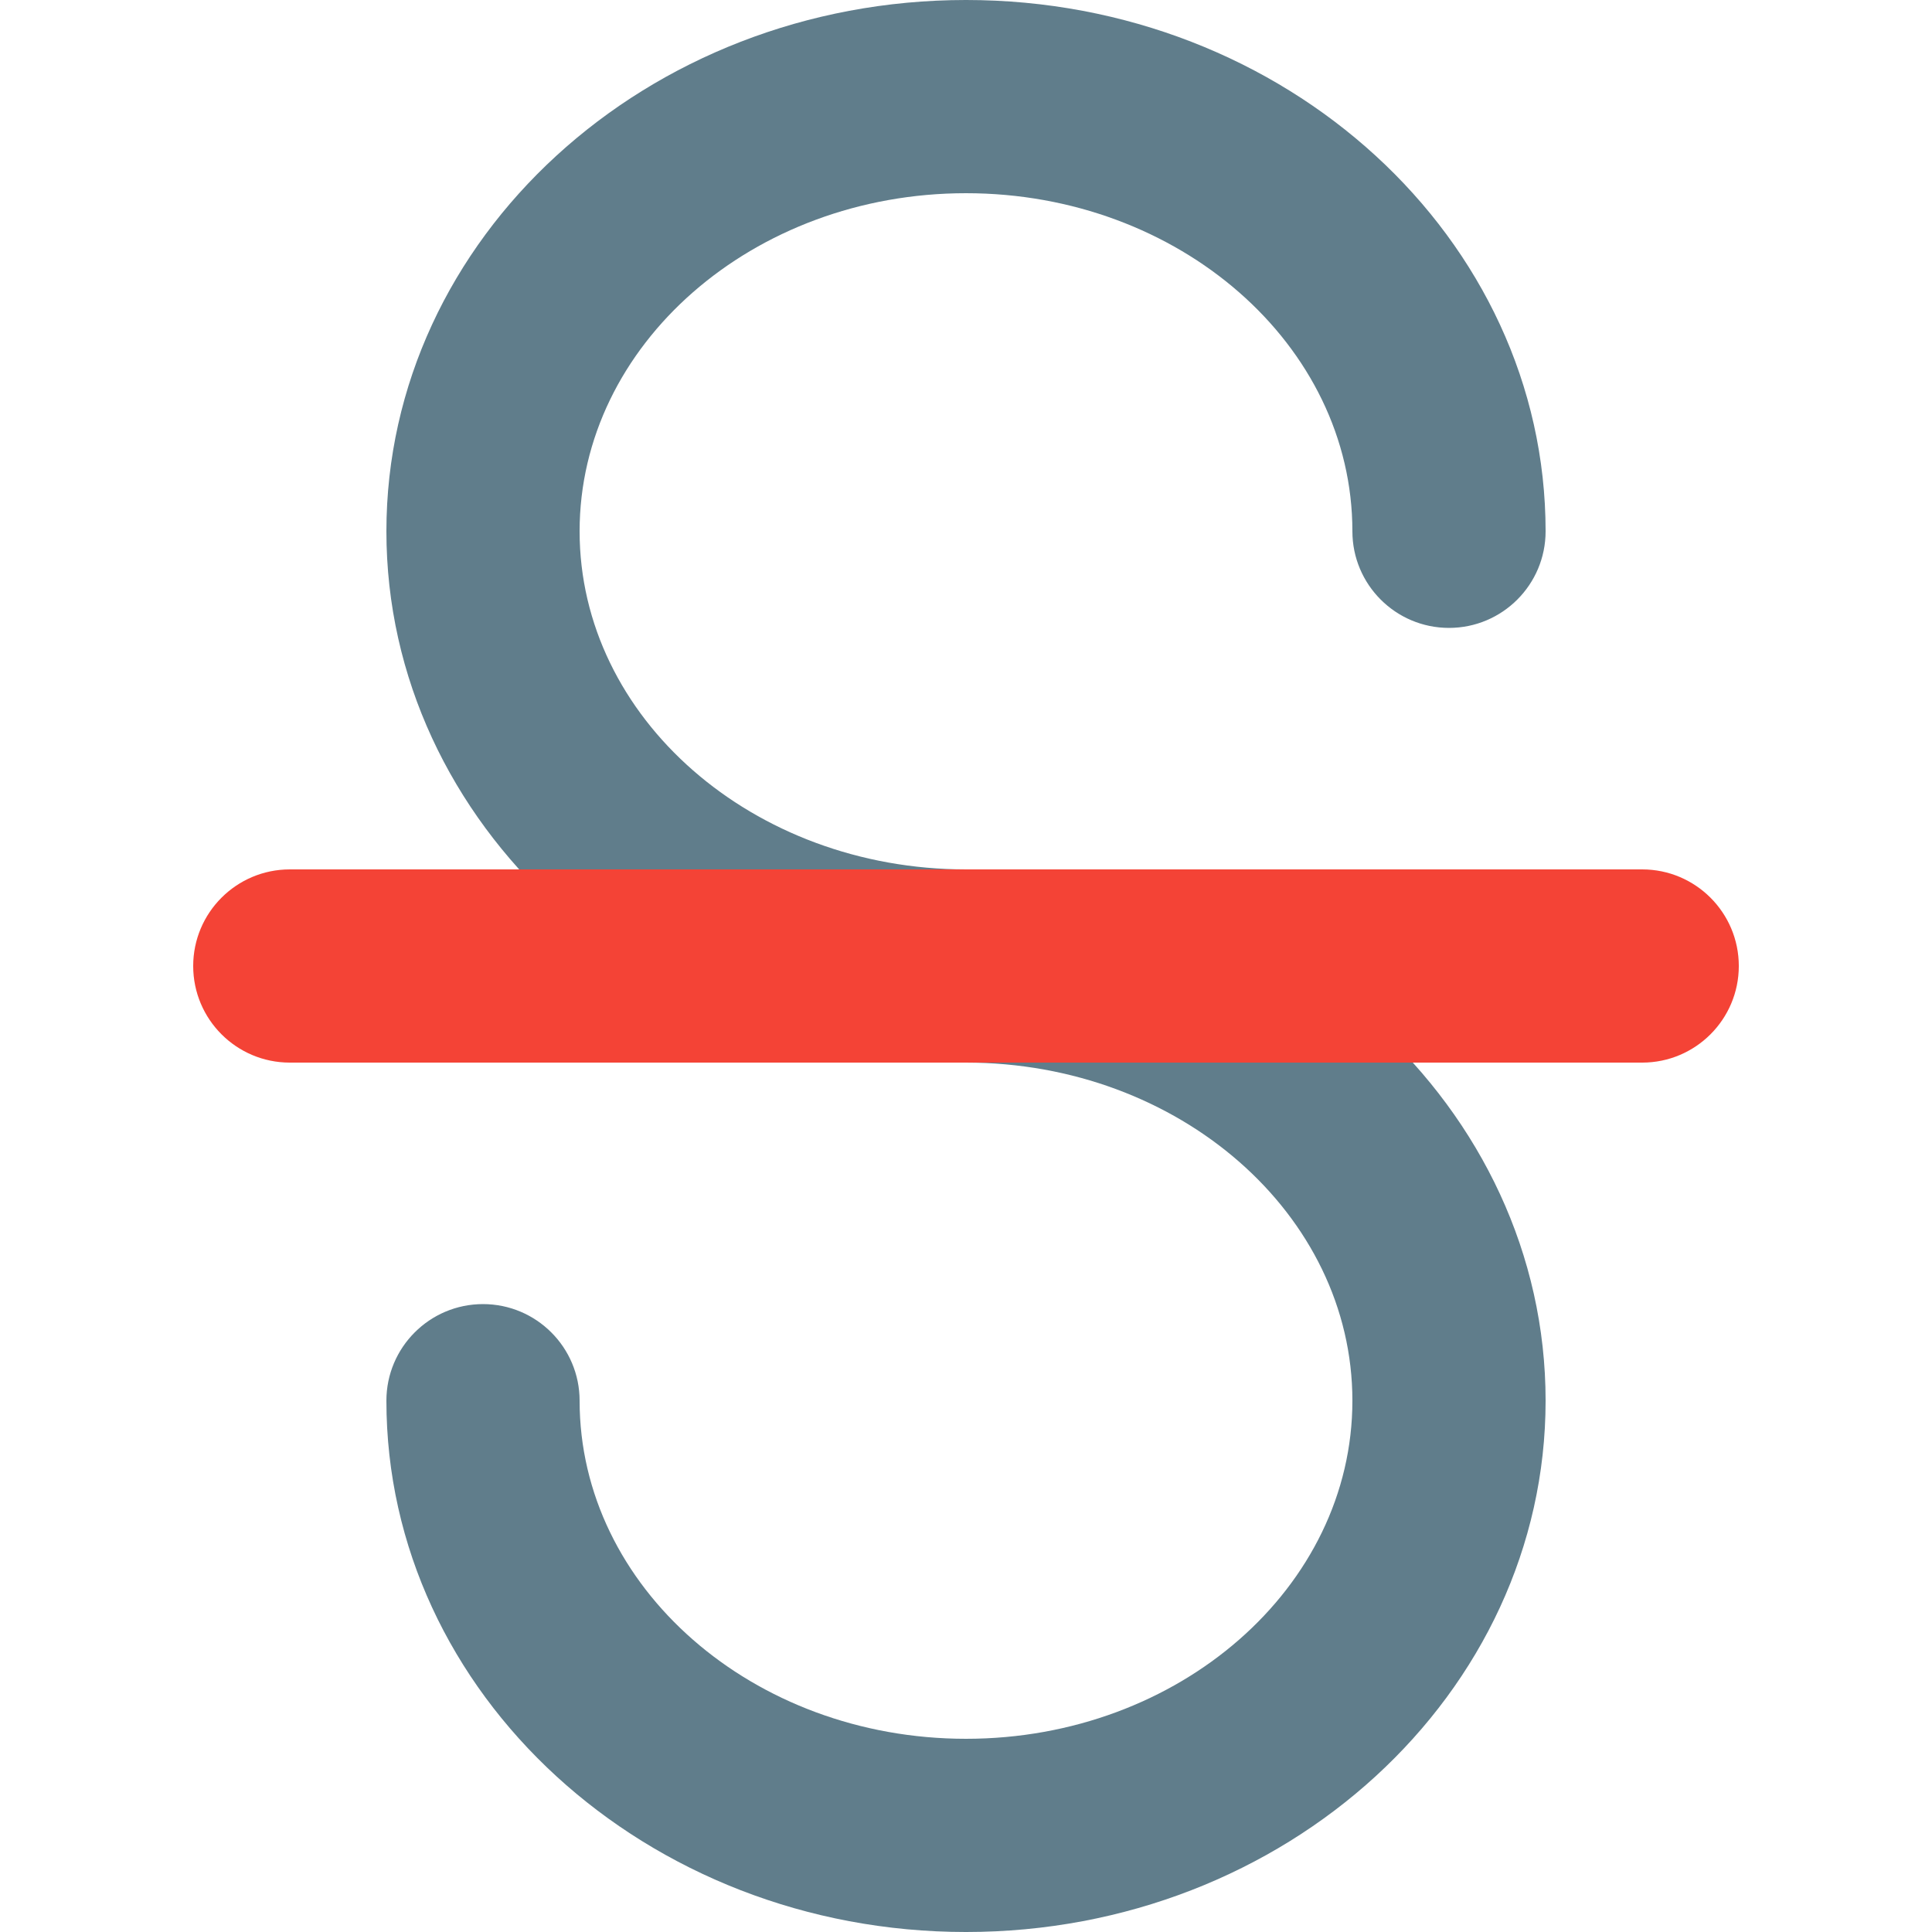 <svg height="426pt" viewBox="-42 0 426 426.667" width="426pt" xmlns="http://www.w3.org/2000/svg"><path d="m171 426.668c-70.594 0-128-52.629-128-117.336 0-11.773 9.559-21.332 21.332-21.332 11.777 0 21.336 9.559 21.336 21.332 0 41.176 38.27 74.668 85.332 74.668s85.332-33.492 85.332-74.668c0-41.172-38.27-74.664-85.332-74.664-70.594 0-128-52.629-128-117.336 0-64.703 57.406-117.332 128-117.332s128 52.629 128 117.332c0 11.777-9.559 21.336-21.332 21.336-11.777 0-21.336-9.559-21.336-21.336 0-41.172-38.27-74.664-85.332-74.664s-85.332 33.492-85.332 74.664c0 41.176 38.27 74.668 85.332 74.668 70.594 0 128 52.629 128 117.332 0 64.707-57.406 117.336-128 117.336zm0 0" fill="#607d8b"/><path d="m320.332 234.668h-298.664c-11.777 0-21.336-9.559-21.336-21.336 0-11.773 9.559-21.332 21.336-21.332h298.664c11.777 0 21.336 9.559 21.336 21.332 0 11.777-9.559 21.336-21.336 21.336zm0 0" fill="#f44336"/></svg>